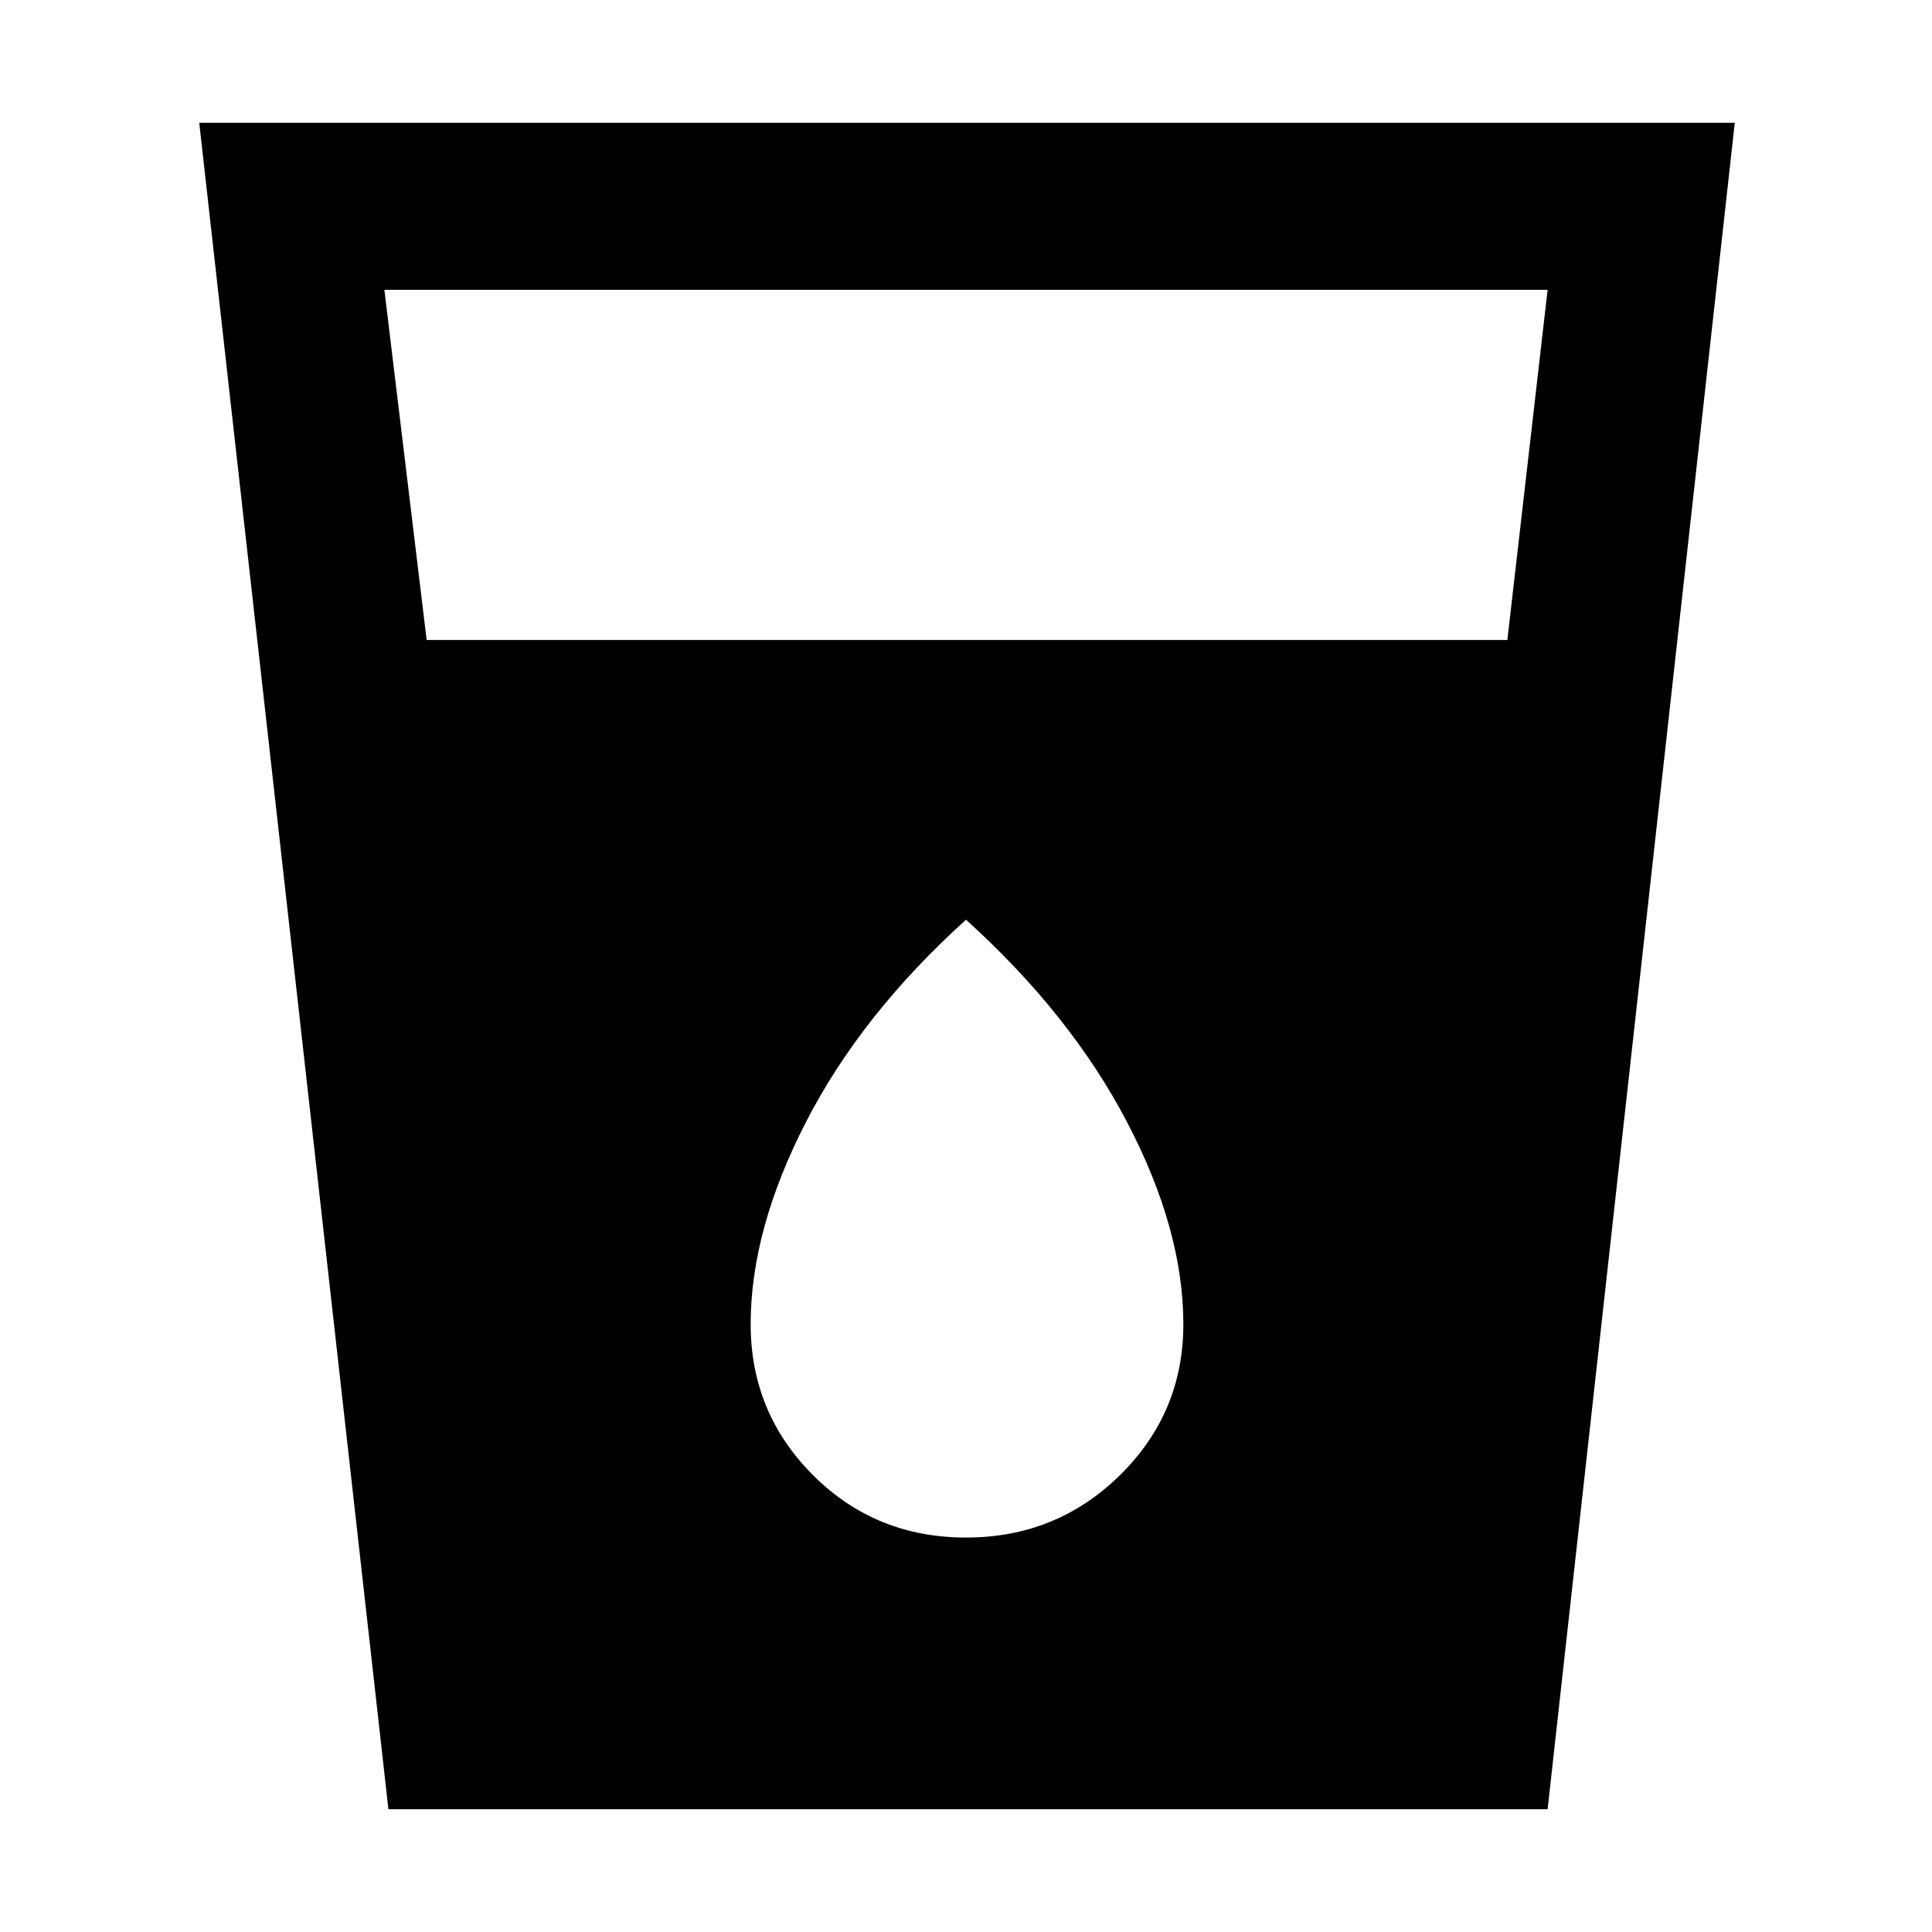 <svg xmlns="http://www.w3.org/2000/svg" height="48" width="48"><path d="M9.65 44.95 4.95 3.05H43.1L38.45 44.95ZM10.6 15.9H37.45L38.45 7.2H9.55ZM24 38.2Q26.25 38.2 27.825 36.65Q29.4 35.1 29.4 32.9Q29.4 30.55 28 27.875Q26.6 25.2 24 22.85Q21.4 25.2 20.025 27.875Q18.65 30.55 18.65 32.9Q18.65 35.1 20.2 36.65Q21.75 38.2 24 38.2Z"/></svg>